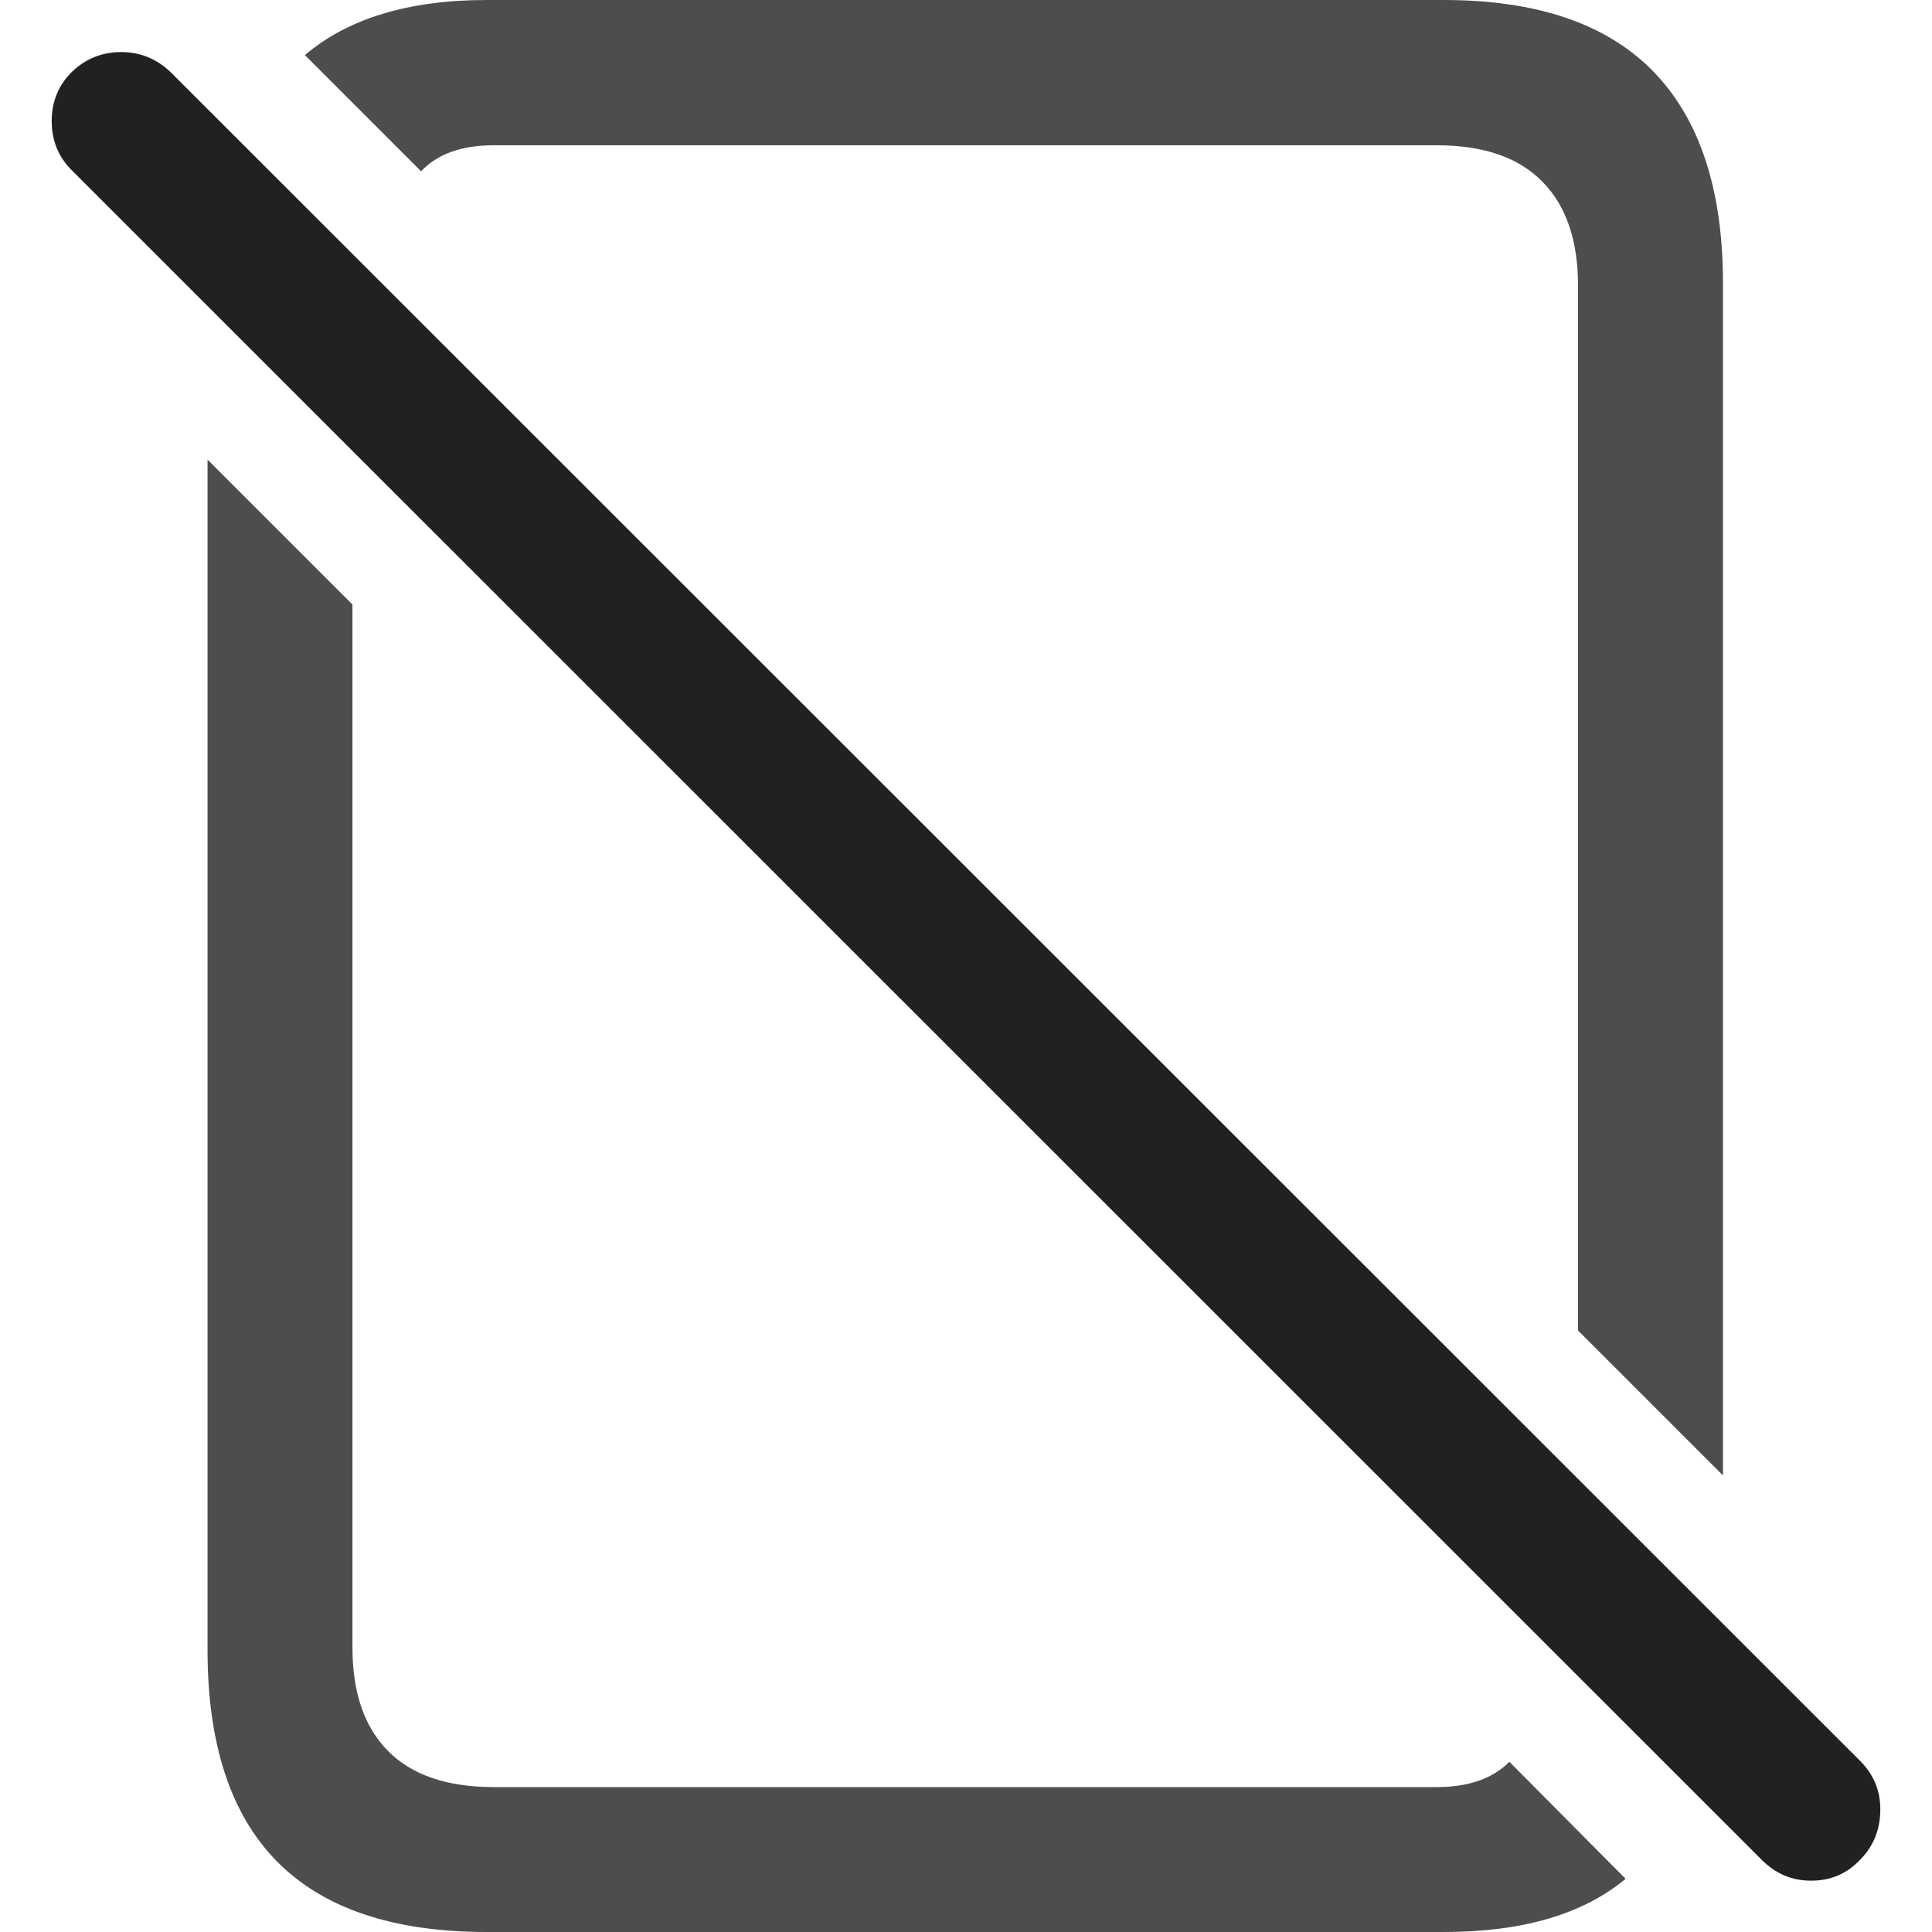 <?xml version="1.0" ?><!-- Generator: Adobe Illustrator 25.0.0, SVG Export Plug-In . SVG Version: 6.00 Build 0)  --><svg xmlns="http://www.w3.org/2000/svg" xmlns:xlink="http://www.w3.org/1999/xlink" version="1.1" id="Layer_1" x="0px" y="0px" viewBox="0 0 512 512" style="enable-background:new 0 0 512 512;" xml:space="preserve">
<path d="M111.6,45.4c4.3-4.6,10.7-6.9,19.3-6.9h249.8c12.4,0,21.8,3.2,28.1,9.7c6.3,6.4,9.4,15.6,9.4,27.6v276.8l38.4,38.4V75  c0-24.8-6.2-43.5-18.5-56.1C425.8,6.3,407.3,0,382.6,0H129c-20.7,0-36.8,4.9-48.2,14.6L111.6,45.4z M129,512h253.6  c20.9,0,36.9-4.7,48.2-14.1l-30.8-31c-4.5,4.5-10.9,6.7-19.3,6.7H130.9c-12.4,0-21.8-3.2-28.1-9.6c-6.3-6.4-9.4-15.5-9.4-27.5V160.2  L55,121.8v315.5c0,25,6.2,43.7,18.5,56.1C85.8,505.8,104.3,512,129,512z" class="hierarchical-0:secondary SFSymbolsPreview4D4D4D" style="fill: #4D4D4D;"/>
<path d="M466.9,492.9c3.7,3.7,8,5.5,13.1,5.5c5.1,0,9.4-1.8,12.9-5.5c3.5-3.5,5.3-7.8,5.4-13c0.1-5.2-1.7-9.6-5.4-13.3L45.2,19.1  c-3.7-3.5-8-5.3-13.1-5.3s-9.5,1.8-13.1,5.3c-3.5,3.5-5.3,7.8-5.3,13s1.8,9.5,5.3,13L466.9,492.9z" class="hierarchical-1:primary SFSymbolsPreview212121" style="fill: #212121;"/>
</svg>